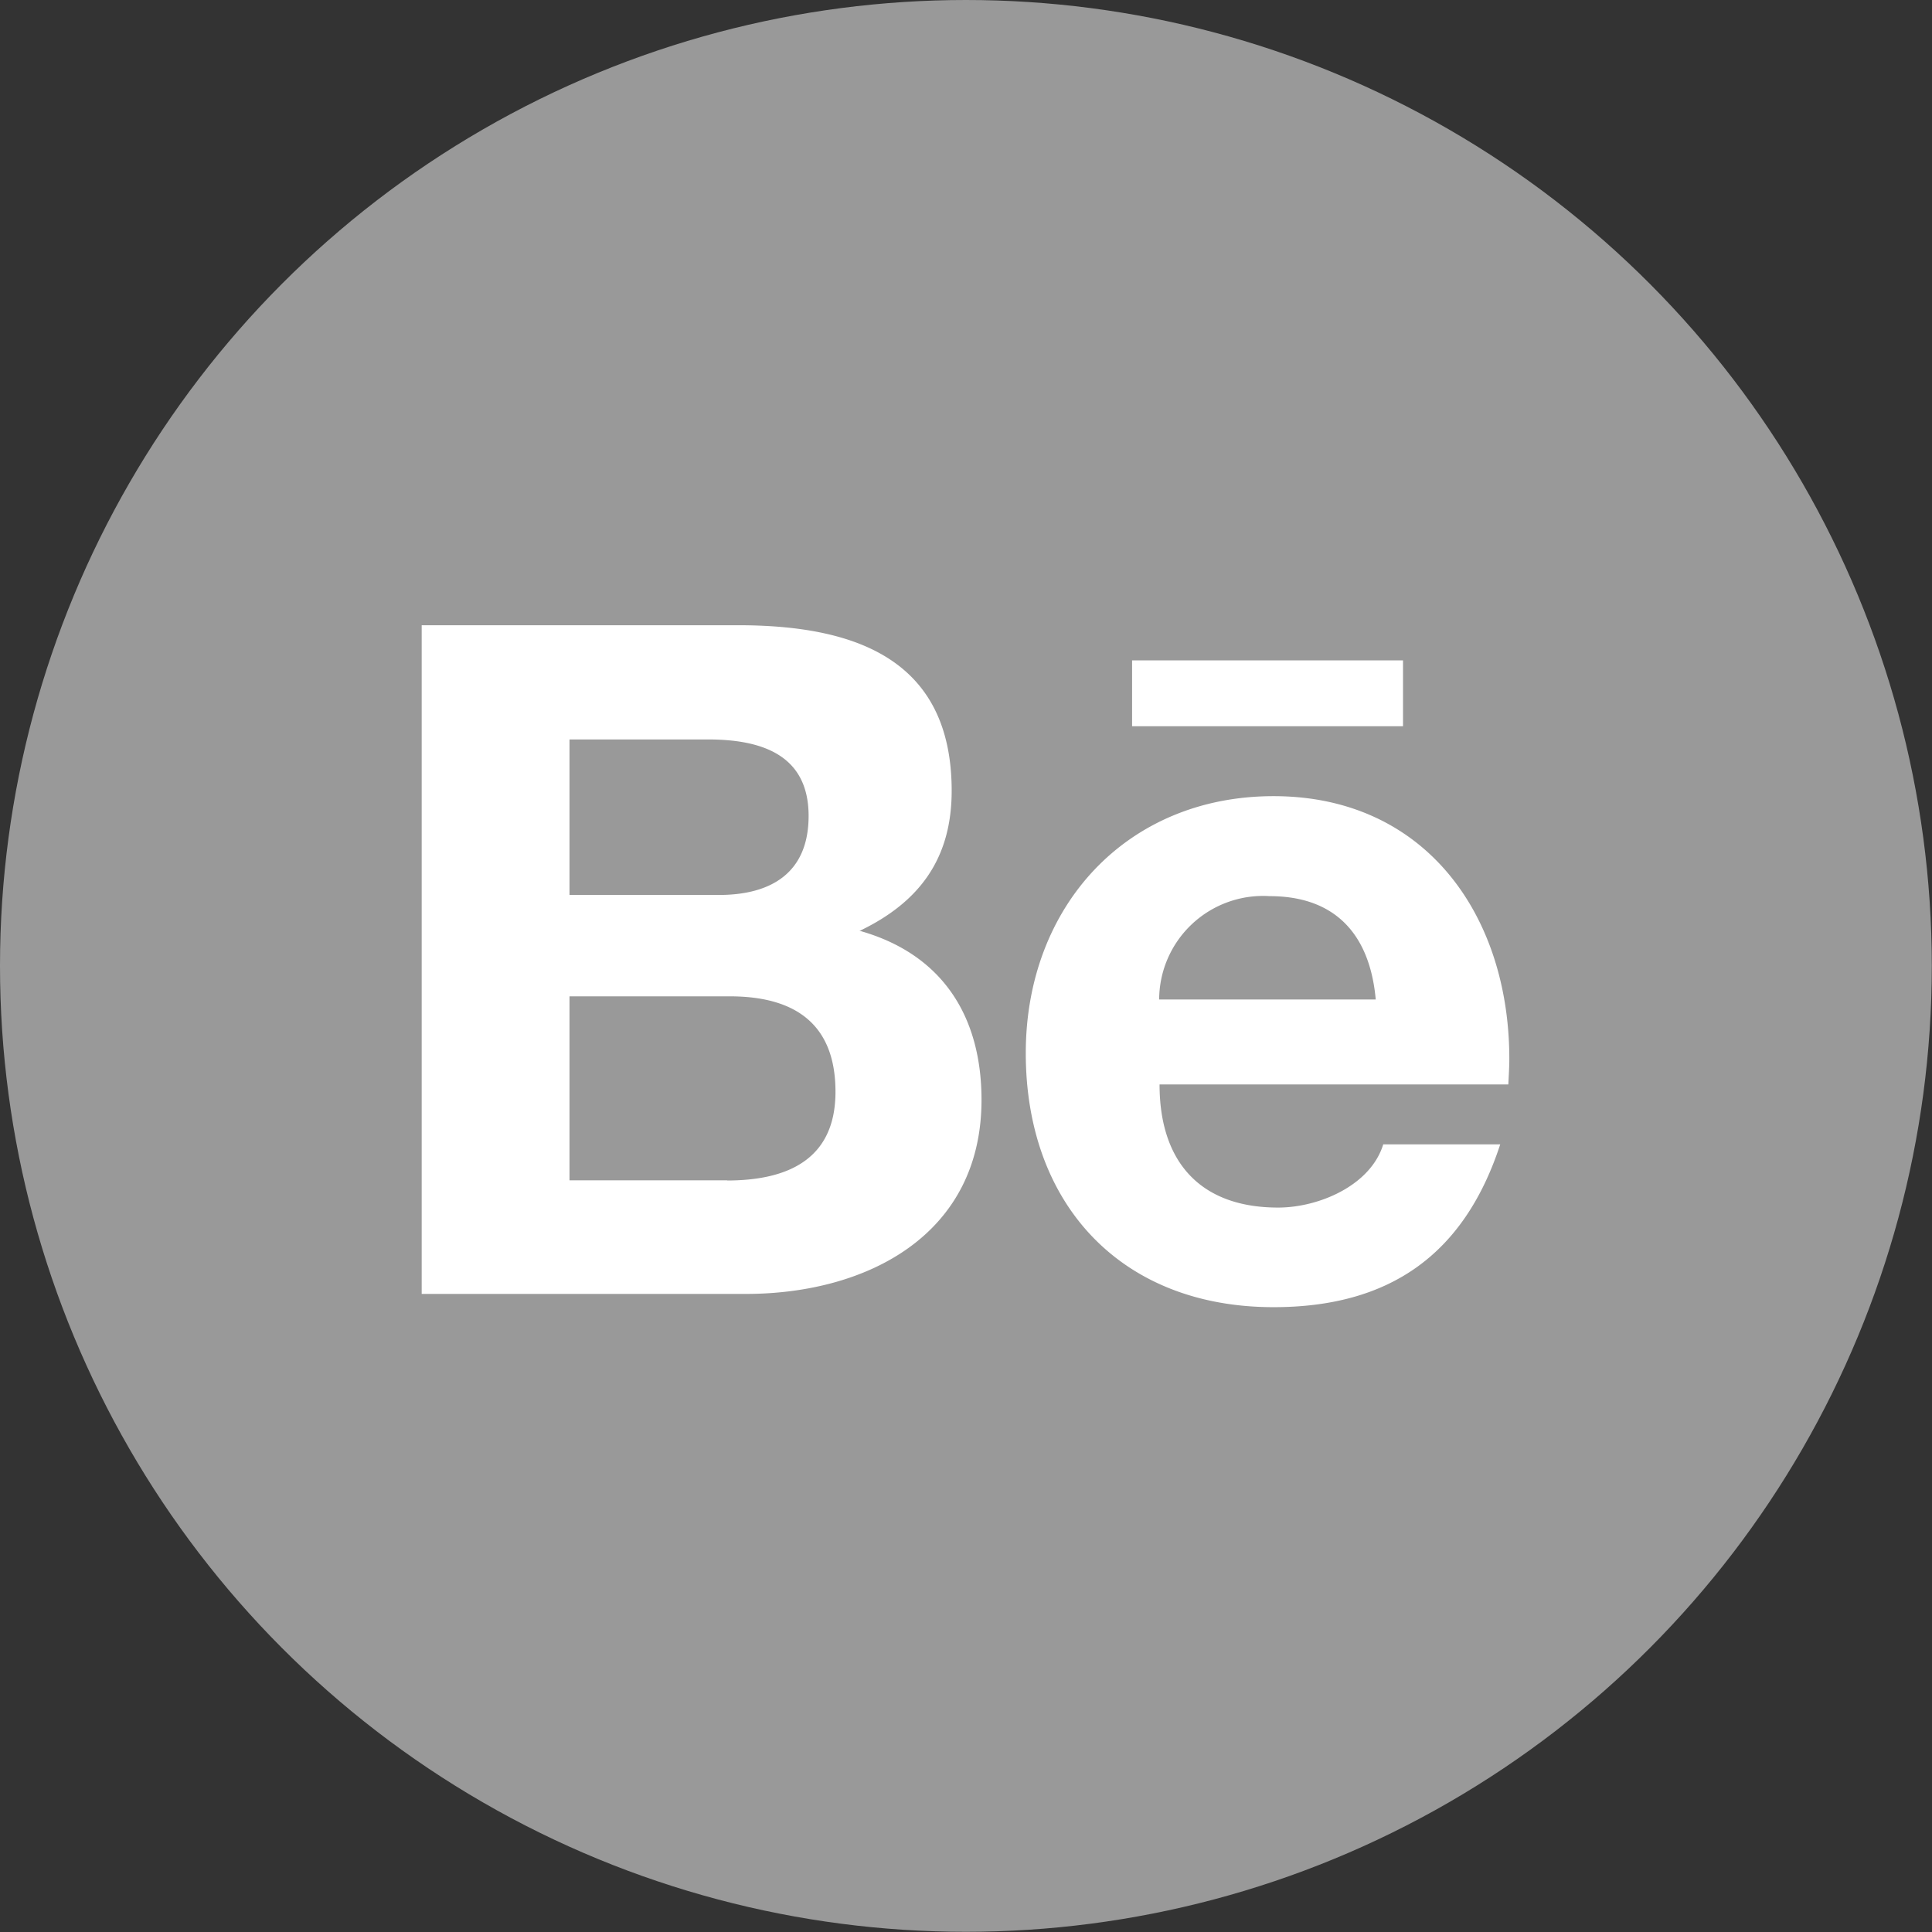 <svg id="4fcf7283-ddb9-4361-a703-3c49814fa7bf" data-name="圖層 1" xmlns="http://www.w3.org/2000/svg" viewBox="0 0 97.77 97.77"><rect x="0" y="0" width="97.77" height="97.77" fill="#333333" stroke="none"/><defs><style>.c4d7fc87-ca70-4d22-8563-e479692e39d3,.f232496c-ff83-44f7-bb5e-e76bcc962f69{fill:#fff;}.f232496c-ff83-44f7-bb5e-e76bcc962f69{opacity:0.5;}</style></defs><title>ft_social</title><circle class="f232496c-ff83-44f7-bb5e-e76bcc962f69" cx="48.88" cy="48.88" r="48.88"/><path class="c4d7fc87-ca70-4d22-8563-e479692e39d3" d="M43.54,47.09c3-1.45,4.62-3.65,4.62-7.07,0-6.74-5-8.38-10.82-8.38h-16V65.48h16.4c6.15,0,11.93-3,11.93-9.82,0-4.25-2-7.39-6.18-8.56ZM28.82,37.42h7c2.68,0,5.1.75,5.1,3.87,0,2.87-1.88,4-4.54,4H28.82Zm8,22.31h-8V50.42h8.11c3.27,0,5.35,1.37,5.35,4.83s-2.47,4.49-5.5,4.49ZM71,36.75H57.29V33.42H71v3.33Zm5.38,16.83c0-7.25-4.24-13.29-11.93-13.29-7.47,0-12.54,5.61-12.54,13,0,7.63,4.8,12.86,12.54,12.86,5.85,0,9.64-2.64,11.47-8.24H70c-.64,2.09-3.27,3.2-5.32,3.2-3.94,0-6-2.31-6-6.23H76.33C76.35,54.45,76.38,54,76.38,53.59Zm-17.72-3a5.26,5.26,0,0,1,5.59-5.23c3.38,0,5.08,2,5.37,5.23Z"/></svg>